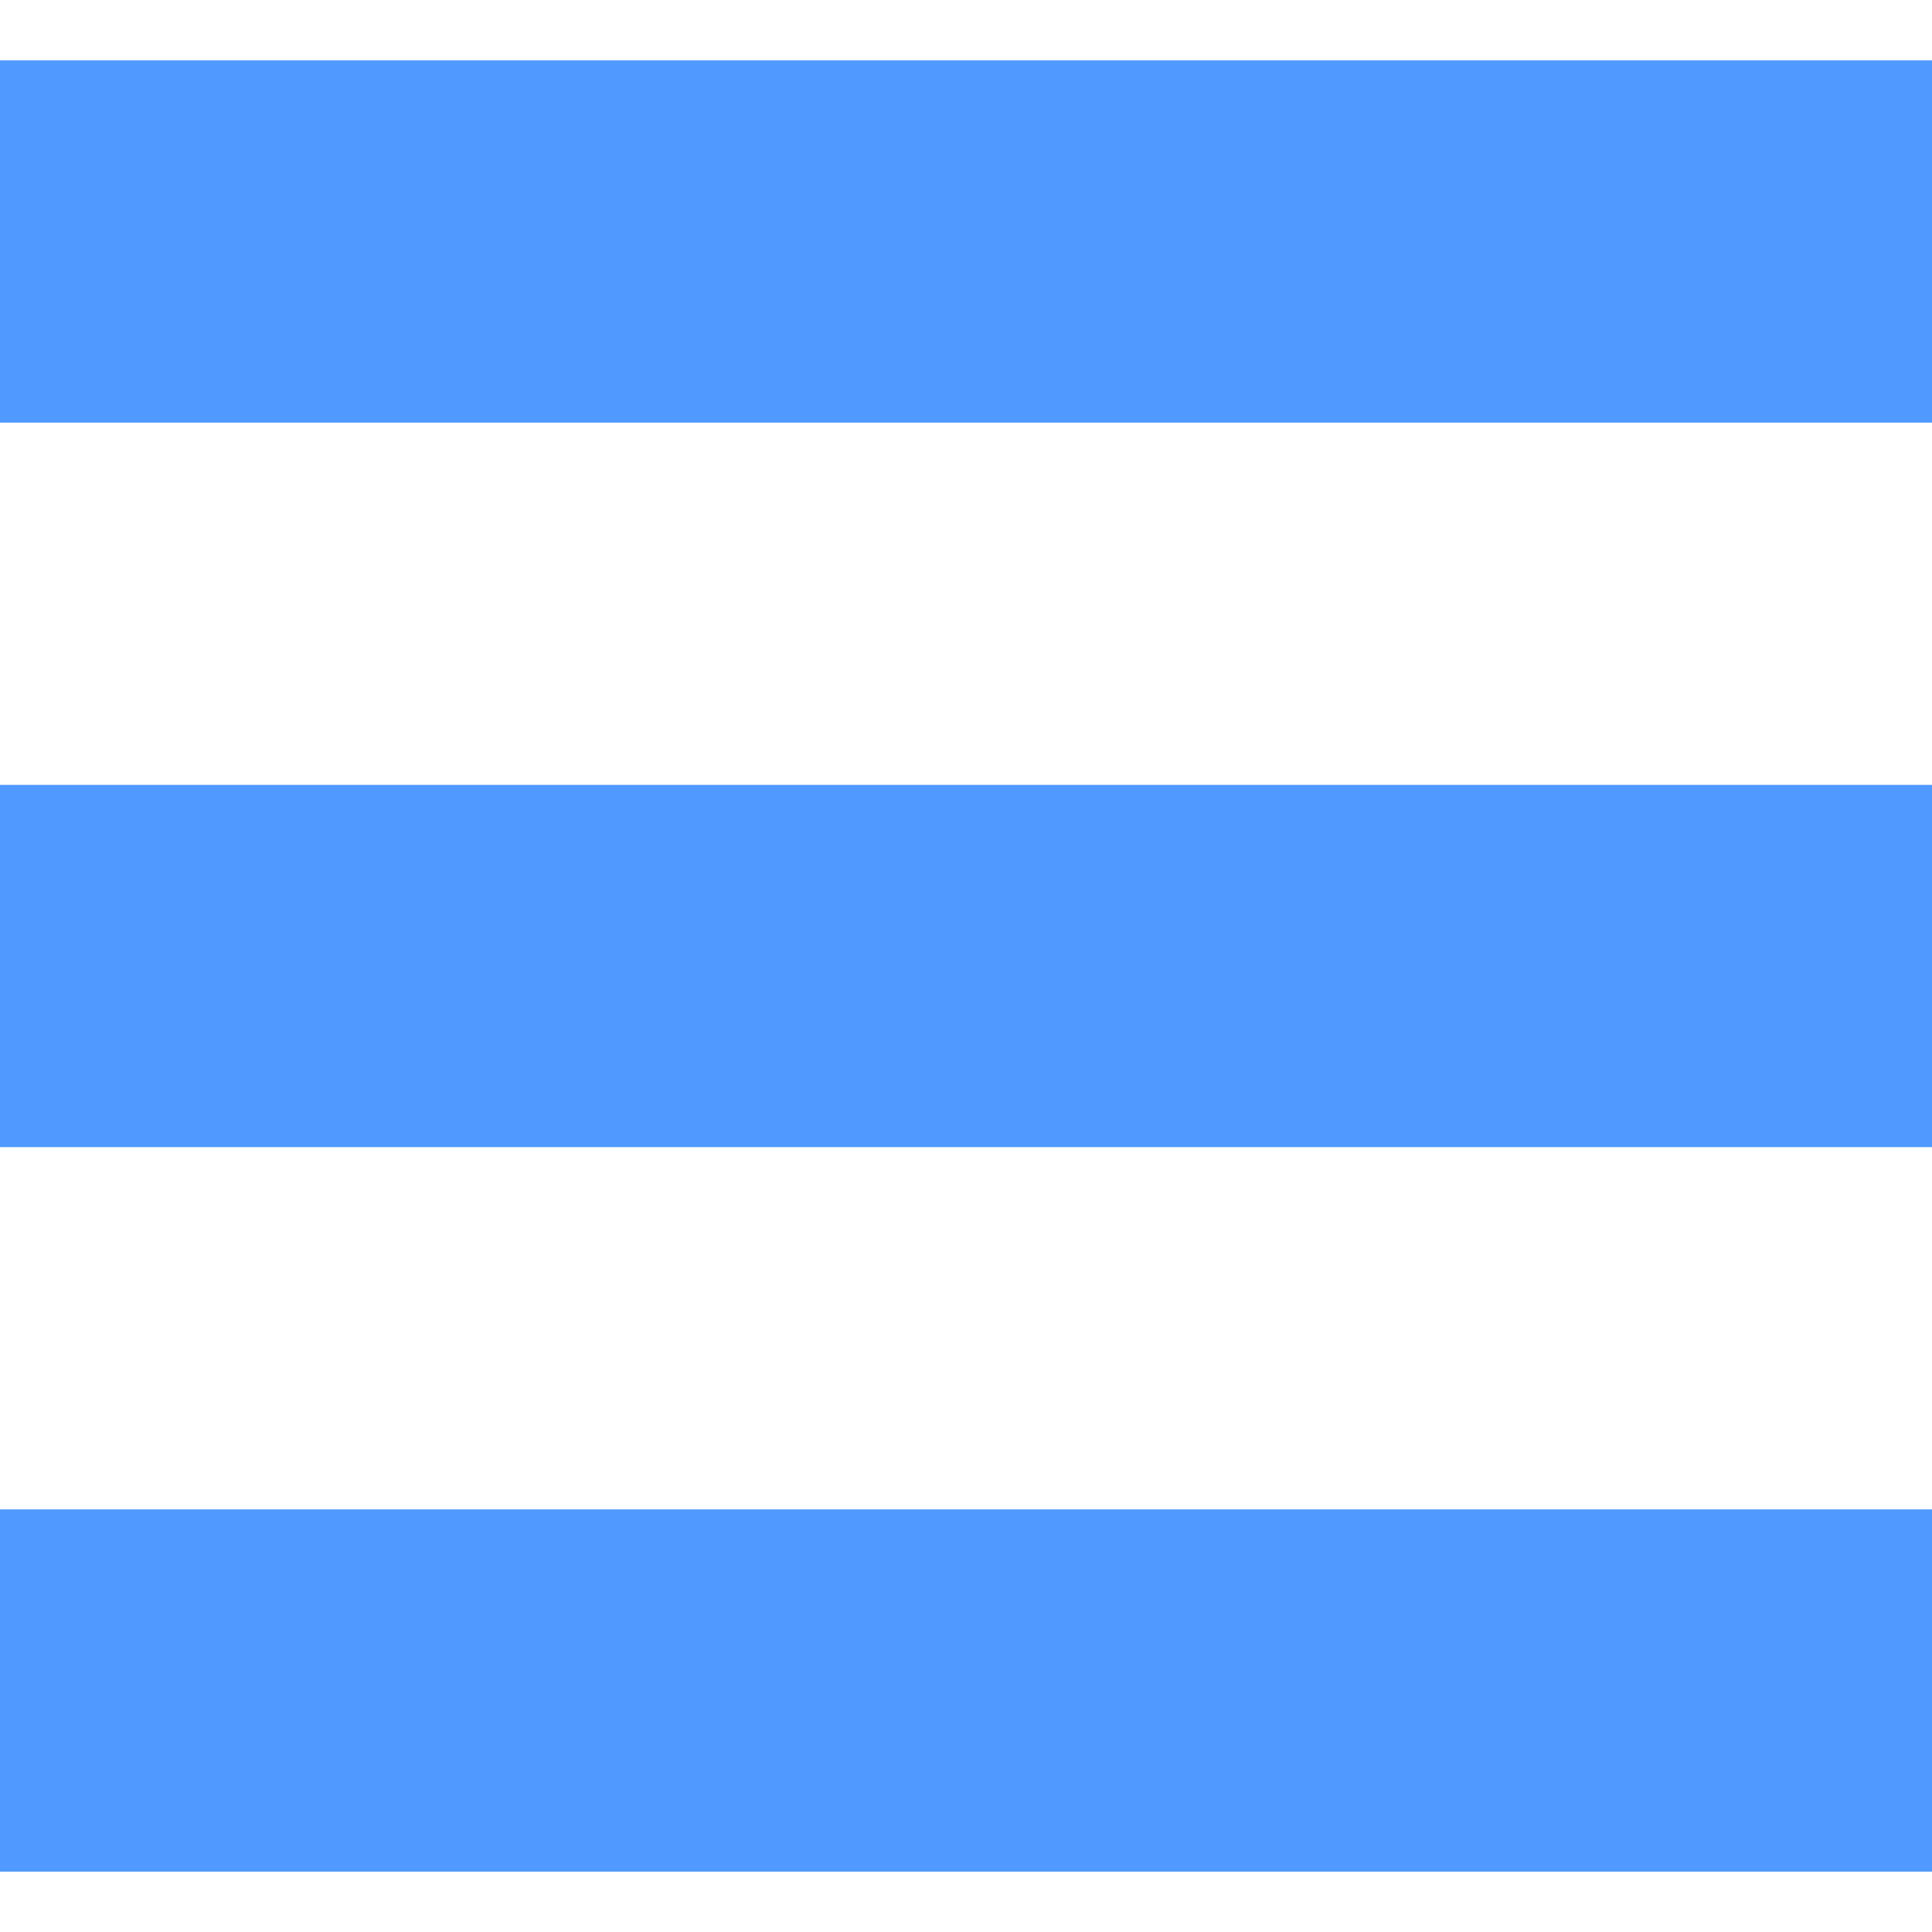 <!--?xml version="1.0" encoding="utf-8"?-->
<!-- Generator: Adobe Illustrator 18.1.1, SVG Export Plug-In . SVG Version: 6.00 Build 0)  -->

<svg version="1.1" id="_x32_" xmlns="http://www.w3.org/2000/svg" xmlns:xlink="http://www.w3.org/1999/xlink" x="0px" y="0px" viewBox="0 0 512 512" style="width: 16px; height: 16px; opacity: 1;" xml:space="preserve">
<style type="text/css">
	.st0{fill:#4B4B4B;}
</style>
<g>
	<rect y="16" class="st0" width="512" height="96" style="fill: rgb(80, 153, 255);"></rect>
	<rect y="208" class="st0" width="512" height="96" style="fill: rgb(80, 153, 255);"></rect>
	<rect y="400" class="st0" width="512" height="96" style="fill: rgb(80, 153, 255);"></rect>
</g>
</svg>
